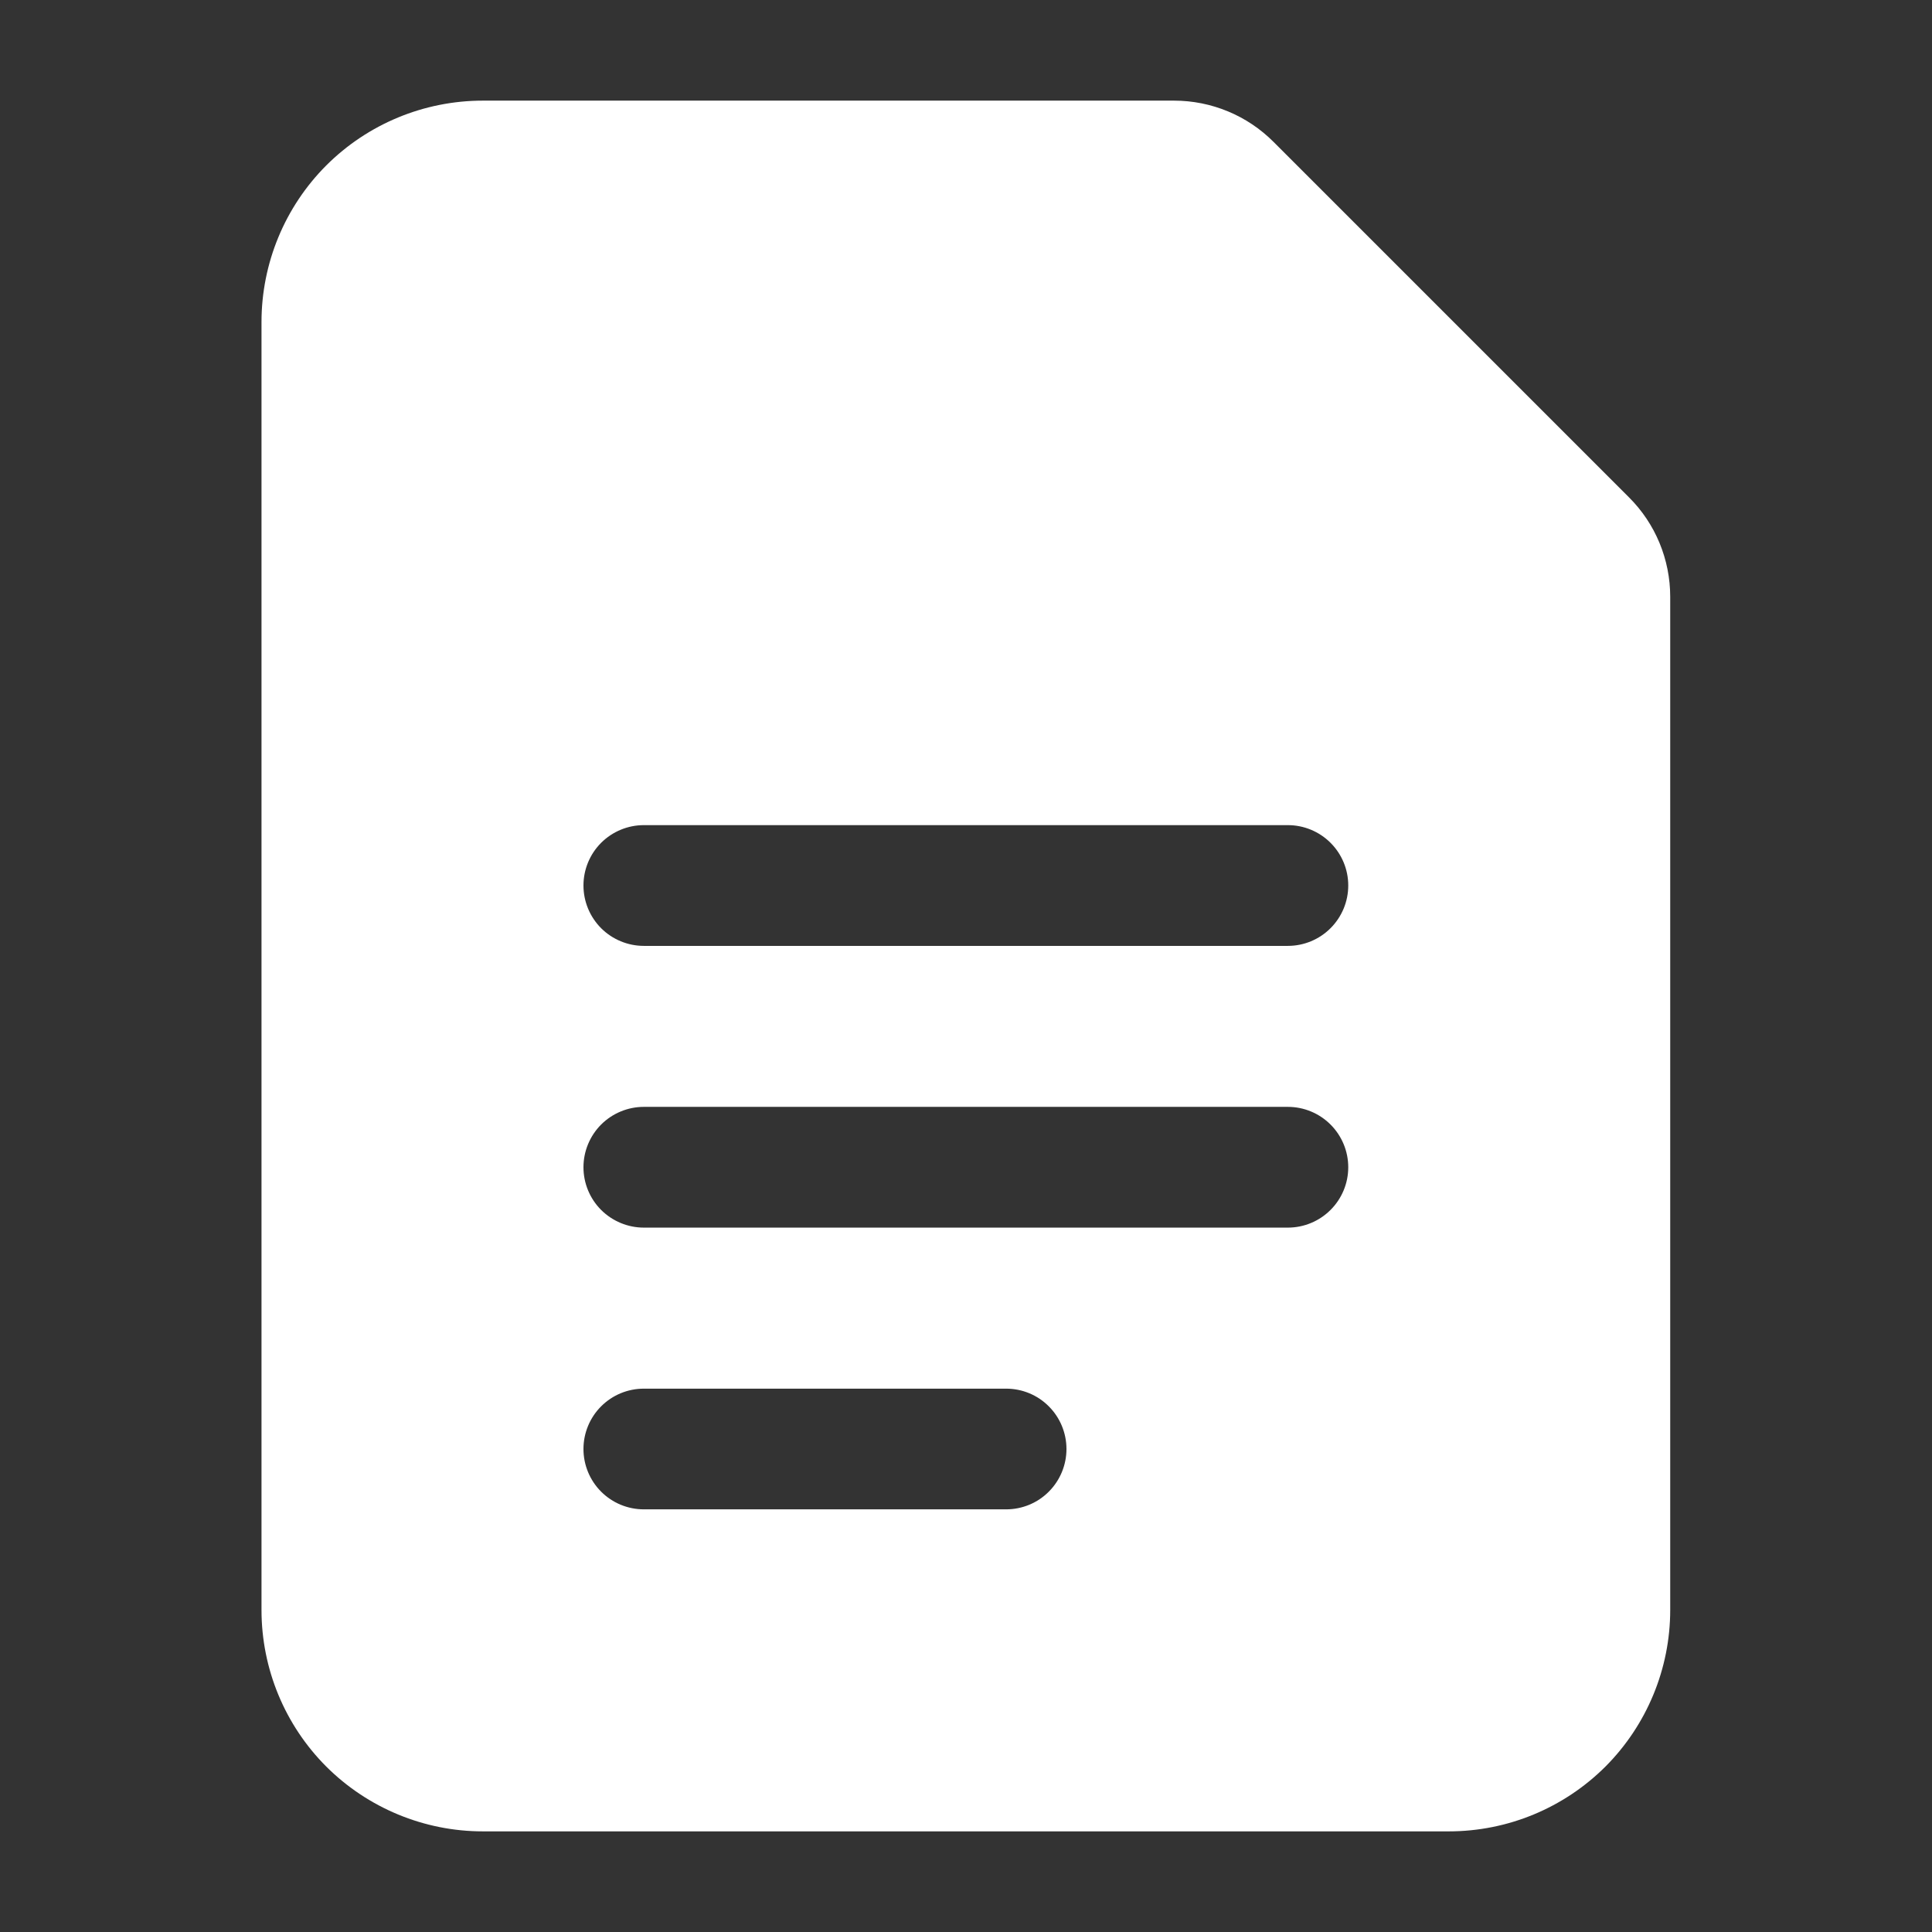 <svg width="34" height="34" viewBox="0 0 34 34" fill="none" xmlns="http://www.w3.org/2000/svg">
<rect x="0" y="0" width="34" height="34" fill="#333333" stroke="none"/>
<path fill-rule="evenodd" clip-rule="evenodd" d="M29.393 28.333C29.393 29.366 28.982 30.358 28.253 31.089C27.521 31.819 26.531 32.229 25.497 32.229H8.497C7.465 32.229 6.473 31.818 5.742 31.089C5.012 30.358 4.602 29.367 4.602 28.333V5.667C4.602 4.634 5.012 3.642 5.742 2.911C6.473 2.181 7.464 1.771 8.497 1.771H20.661C21.318 1.771 21.949 2.032 22.413 2.498L28.666 8.751C29.133 9.215 29.393 9.846 29.393 10.503V28.333ZM17.706 26.562H11.331C11.049 26.562 10.779 26.451 10.579 26.251C10.38 26.052 10.268 25.782 10.268 25.5C10.268 25.218 10.38 24.948 10.579 24.749C10.779 24.549 11.049 24.438 11.331 24.438H17.706C17.988 24.438 18.258 24.549 18.457 24.749C18.656 24.948 18.768 25.218 18.768 25.5C18.768 25.782 18.656 26.052 18.457 26.251C18.258 26.451 17.988 26.562 17.706 26.562ZM22.664 21.604H11.331C11.049 21.604 10.779 21.492 10.579 21.293C10.38 21.094 10.268 20.823 10.268 20.542C10.268 20.26 10.38 19.99 10.579 19.79C10.779 19.591 11.049 19.479 11.331 19.479H22.664C22.946 19.479 23.216 19.591 23.415 19.79C23.615 19.99 23.727 20.26 23.727 20.542C23.727 20.823 23.615 21.094 23.415 21.293C23.216 21.492 22.946 21.604 22.664 21.604ZM22.664 16.646H11.331C11.049 16.646 10.779 16.534 10.579 16.335C10.38 16.135 10.268 15.865 10.268 15.583C10.268 15.302 10.38 15.031 10.579 14.832C10.779 14.633 11.049 14.521 11.331 14.521C11.613 14.521 22.664 14.521 22.664 14.521C22.946 14.521 23.216 14.633 23.415 14.832C23.615 15.031 23.727 15.302 23.727 15.583C23.727 15.865 23.615 16.135 23.415 16.335C23.216 16.534 22.946 16.646 22.664 16.646Z" fill="white"/>
</svg>
